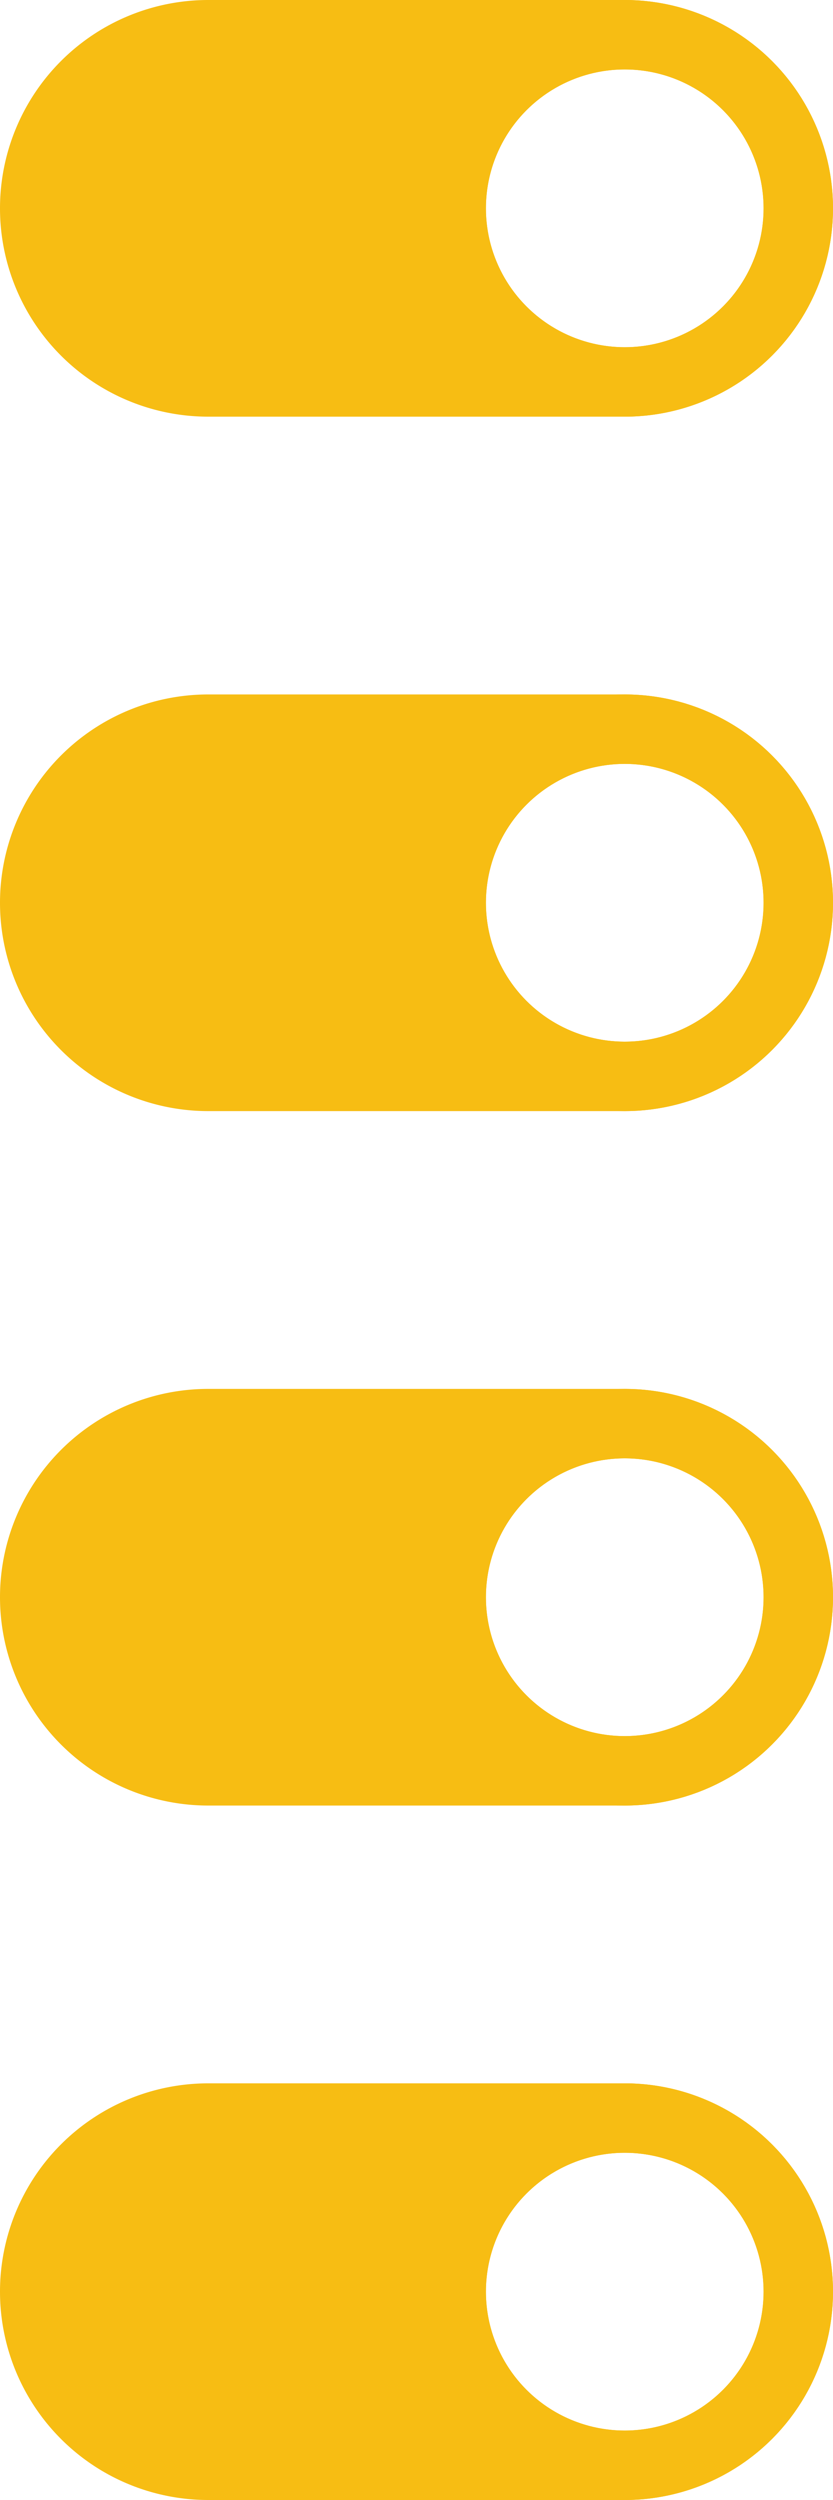 <?xml version="1.0" encoding="UTF-8"?>
<svg
  xmlns="http://www.w3.org/2000/svg"
  xmlns:xlink="http://www.w3.org/1999/xlink"
  version="1.2"
  baseProfile="tiny"
  height="36in"
  width="12in"
  viewBox="0 0 120 360"
>
  <g id="silkscreen">
  </g>
  <g
    id='copper1'
    fill="#f7bd13"
    stroke="#f7bd13"
    stroke-width="10"
    transform="translate(90,30)"
  >
    <g id='copper0'>
      <g
        id="tht_circles"
        fill="none"
      >
        <circle id="connector0pad" r="25" cx="0" cy="0"/>
        <circle id="connector1pad" r="25" cx="0" cy="100"/>
        <circle id="connector2pad" r="25" cx="0" cy="200"/>
        <circle id="connector3pad" r="25" cx="0" cy="300"/>
      </g>
      <g
        id="extended_pads"
        stroke="none"
        transform="translate(-60,-30)"
      >
        <path
          d="m0,0
            a 30,30 0 0 0 0,60h60
            a 30,30 0 0 0 0,-60z
            m 60,10
            a 20,20 0 0 1 0,40
            a 20,20 0 0 1 0,-40
            z"
        />
        <path
          d="m0,100
            a 30,30 0 0 0 0,60h60
            a 30,30 0 0 0 0,-60z
            m 60,10
            a 20,20 0 0 1 0,40
            a 20,20 0 0 1 0,-40
            z"
        />
        <path
          d="m0,200
            a 30,30 0 0 0 0,60h60
            a 30,30 0 0 0 0,-60z
            m 60,10
            a 20,20 0 0 1 0,40
            a 20,20 0 0 1 0,-40
            z"
        />
        <path
          d="m0,300
            a 30,30 0 0 0 0,60h60
            a 30,30 0 0 0 0,-60z
            m 60,10
            a 20,20 0 0 1 0,40
            a 20,20 0 0 1 0,-40
            z"
        />
      </g>
    </g>
  </g>
</svg>

